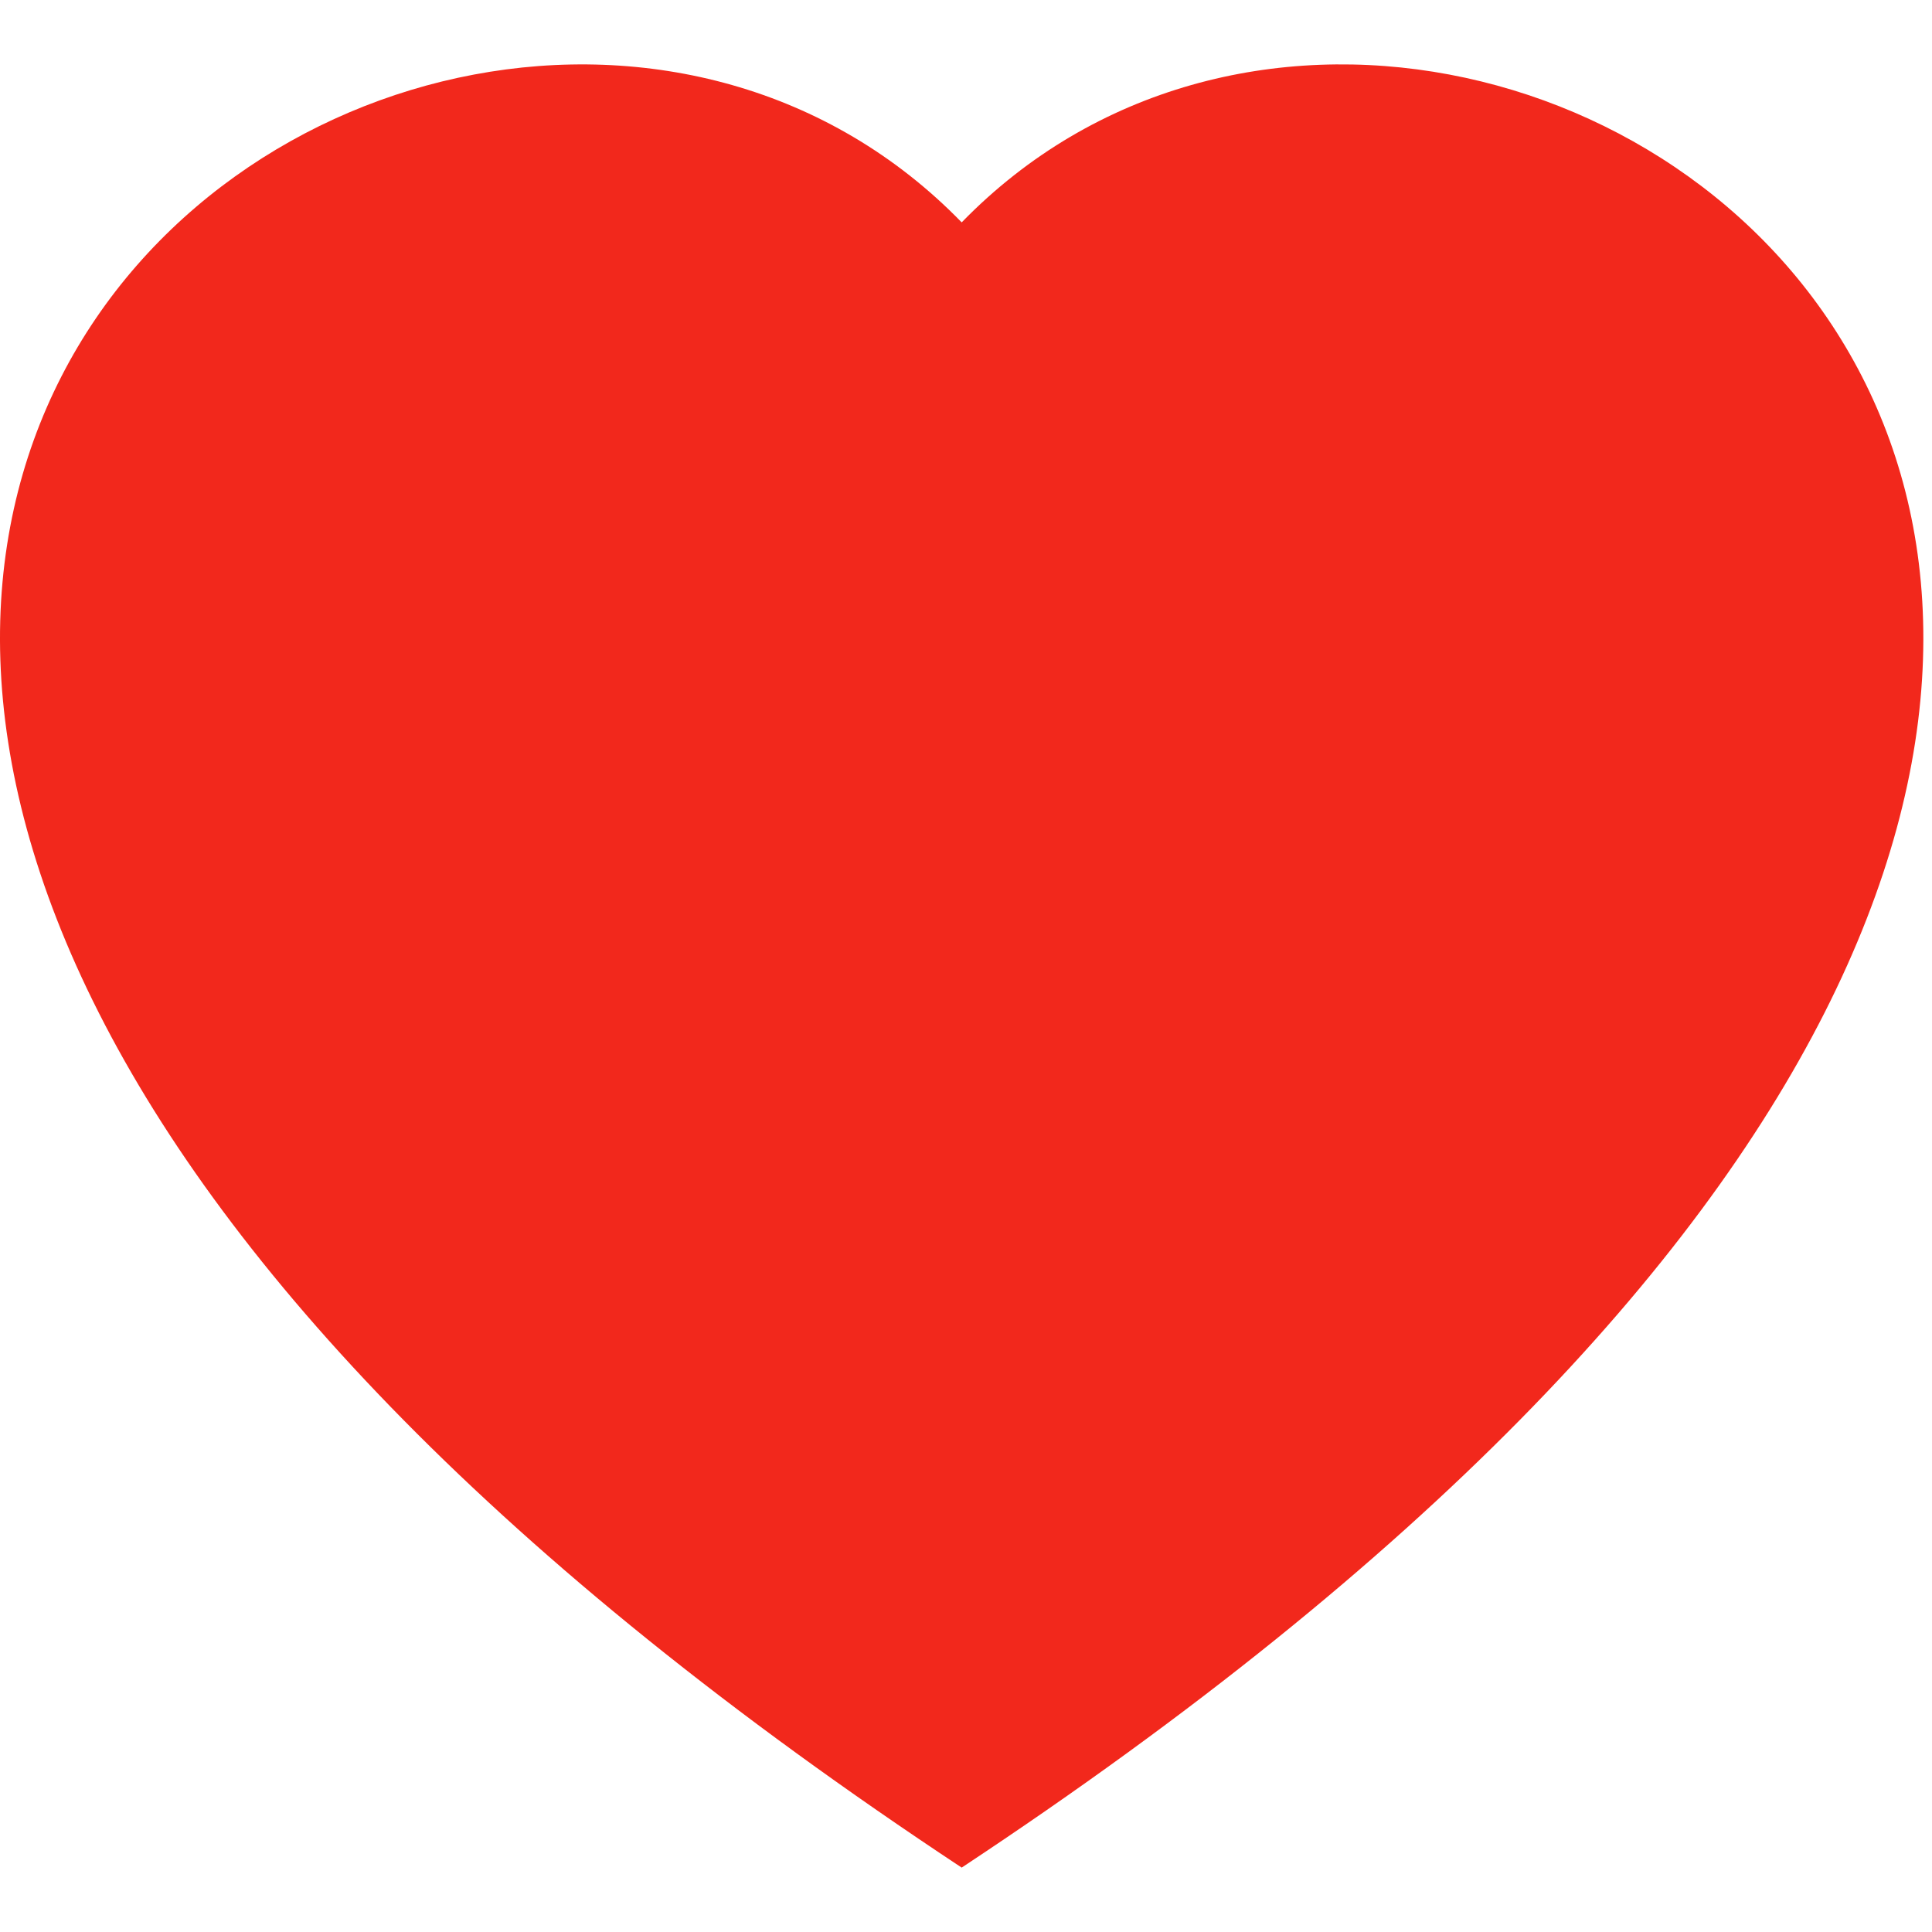 <svg width="25" height="25" viewBox="0 0 60 56" fill="none" xmlns="http://www.w3.org/2000/svg">
<path fill-rule="evenodd" clip-rule="evenodd" d="M29.866 4.906C46.434 -12.126 87.859 17.677 29.866 56C-28.128 17.681 13.297 -12.126 29.866 4.906Z" fill="#F2281C"/>
</svg>
